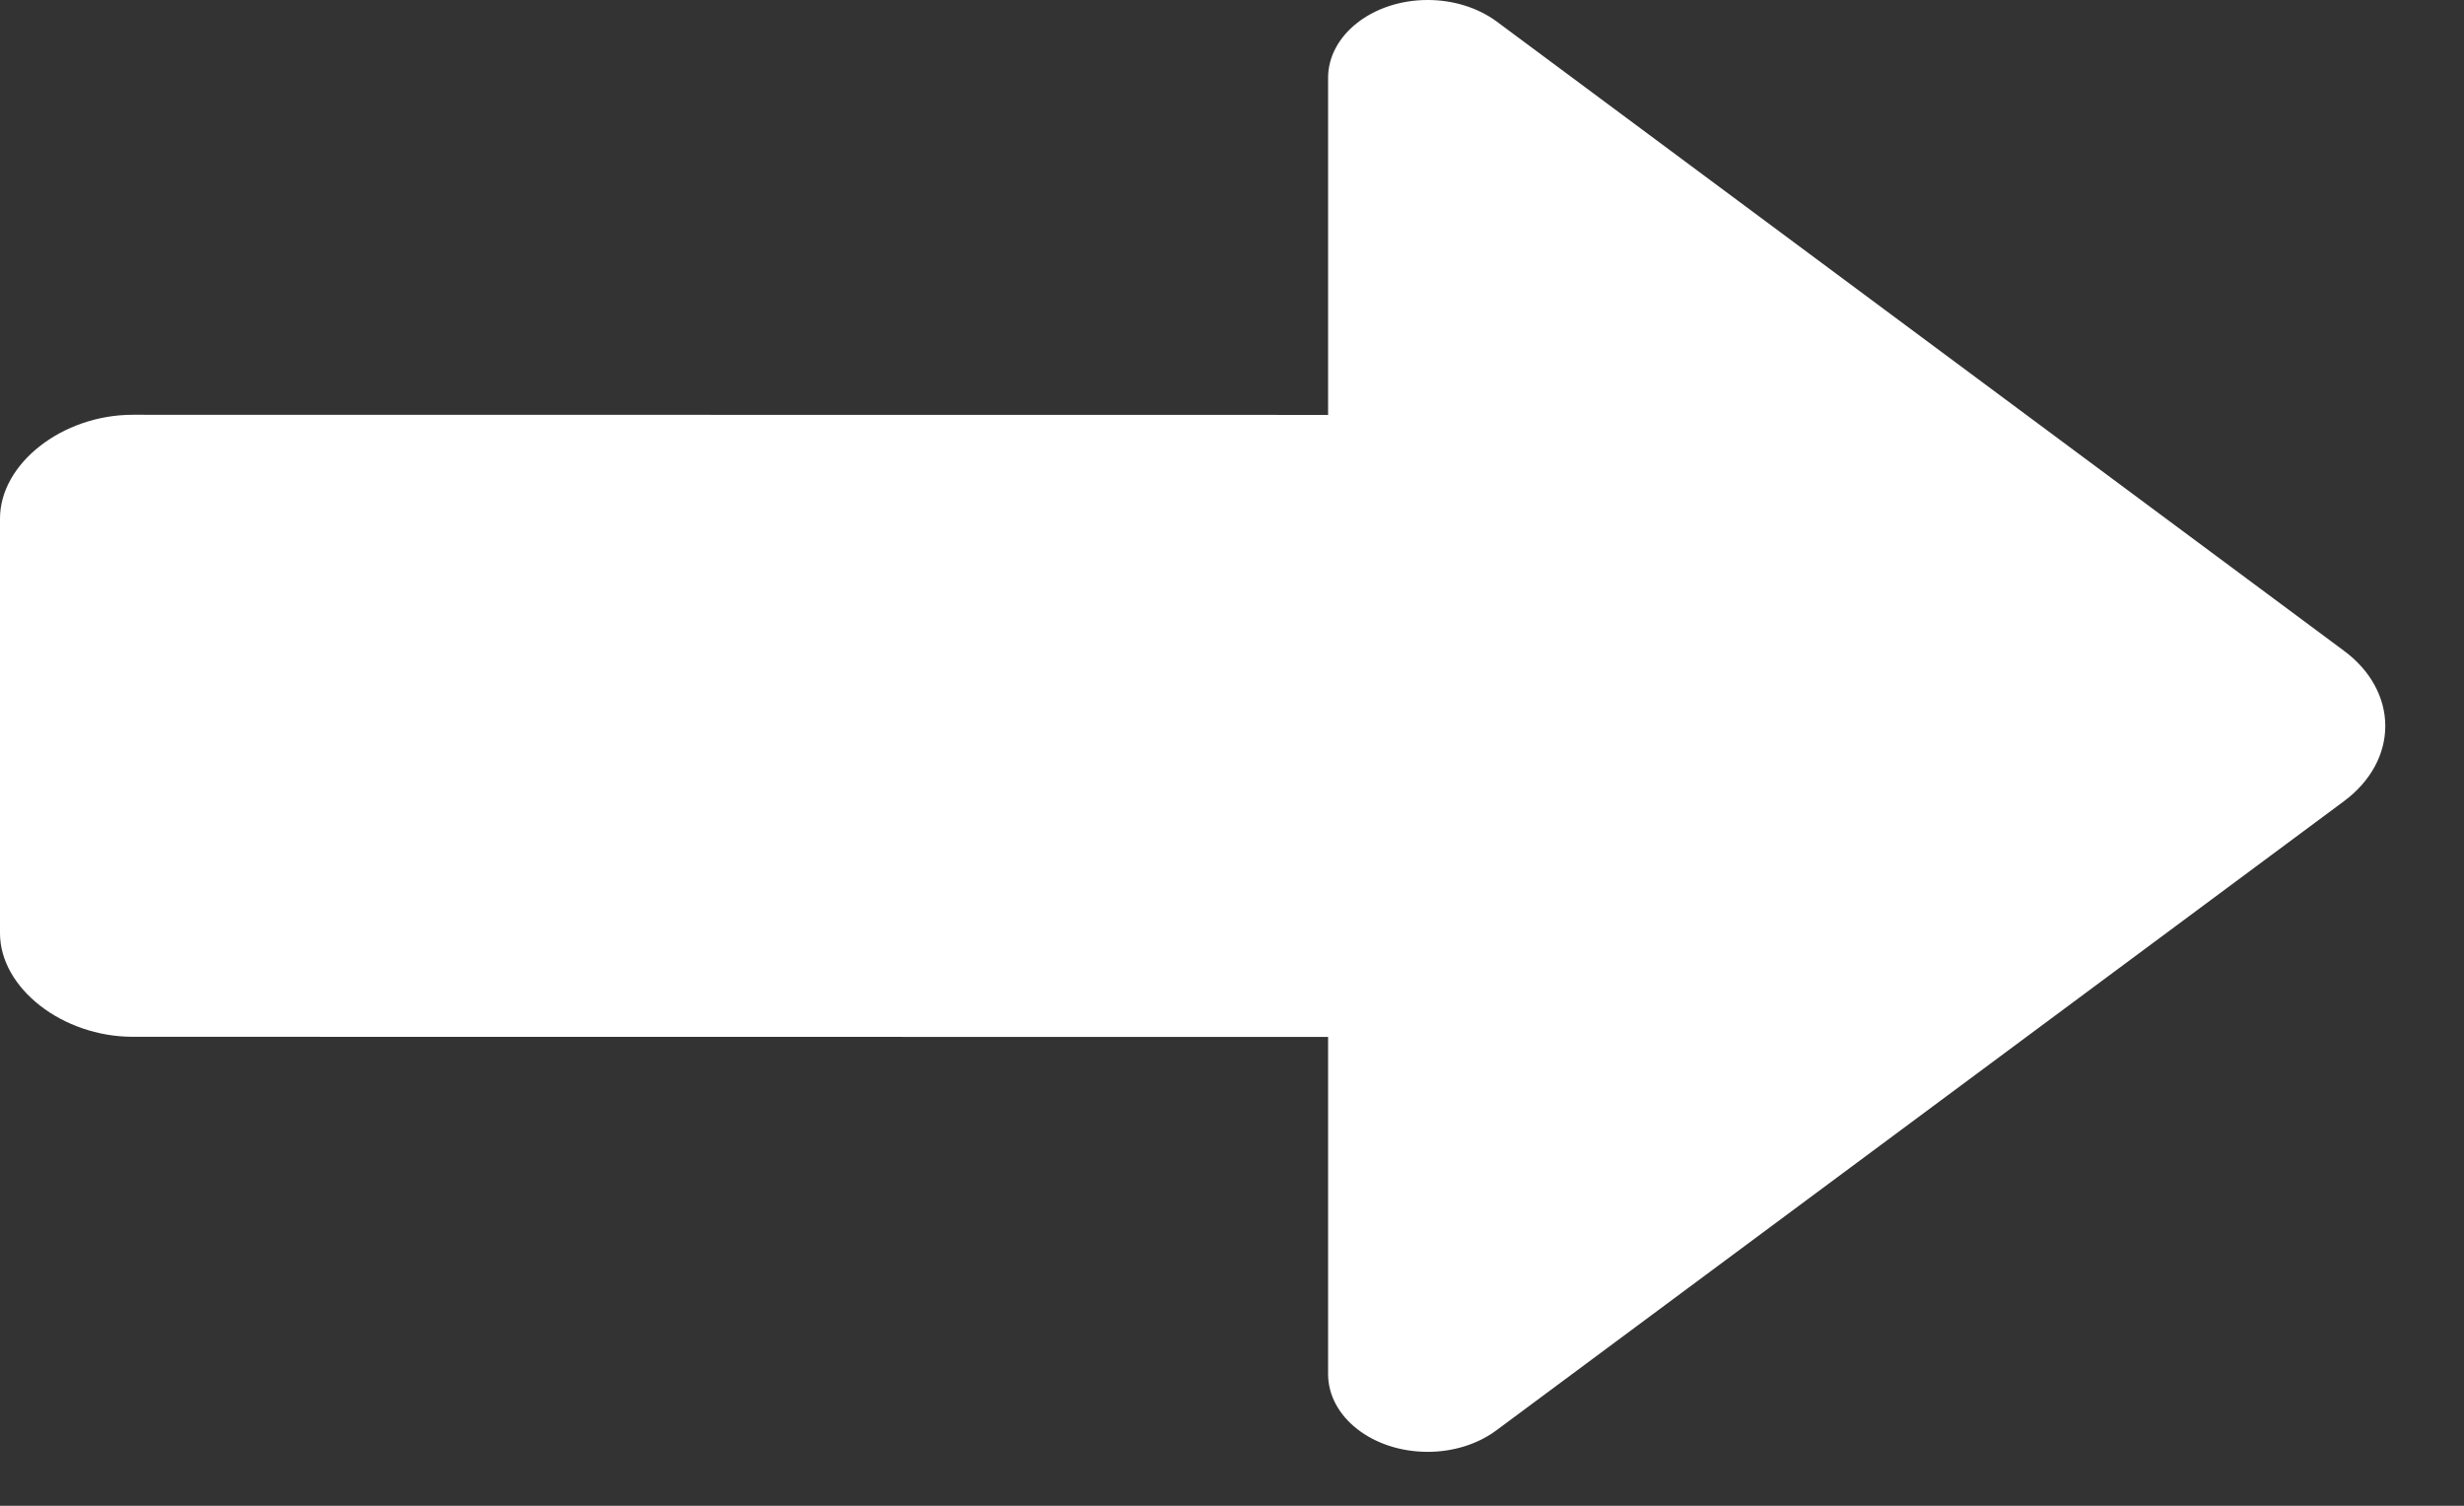 <svg width="18" height="11" viewBox="0 0 18 11" fill="none" xmlns="http://www.w3.org/2000/svg">
<rect x="0" y="0" width="18" height="11" fill="#333333" stroke="none"/>
<path d="M9.702 3.031L9.702 0.568C9.702 0.256 10.027 -9.82502e-05 10.43 -7.1576e-05C10.612 -5.95503e-05 10.793 0.054 10.932 0.156C12.65 1.433 15.719 3.711 17.123 4.754C17.317 4.897 17.425 5.097 17.425 5.303C17.425 5.511 17.317 5.709 17.123 5.853C15.718 6.896 12.649 9.174 10.931 10.449C10.793 10.552 10.612 10.606 10.43 10.606C10.026 10.606 9.702 10.351 9.702 10.038L9.702 7.575L0.97 7.574C0.456 7.574 9.62601e-05 7.218 0 6.817L0 3.788C0 3.386 0.456 3.03 0.97 3.03L9.702 3.031Z" fill="white"/>
</svg>
